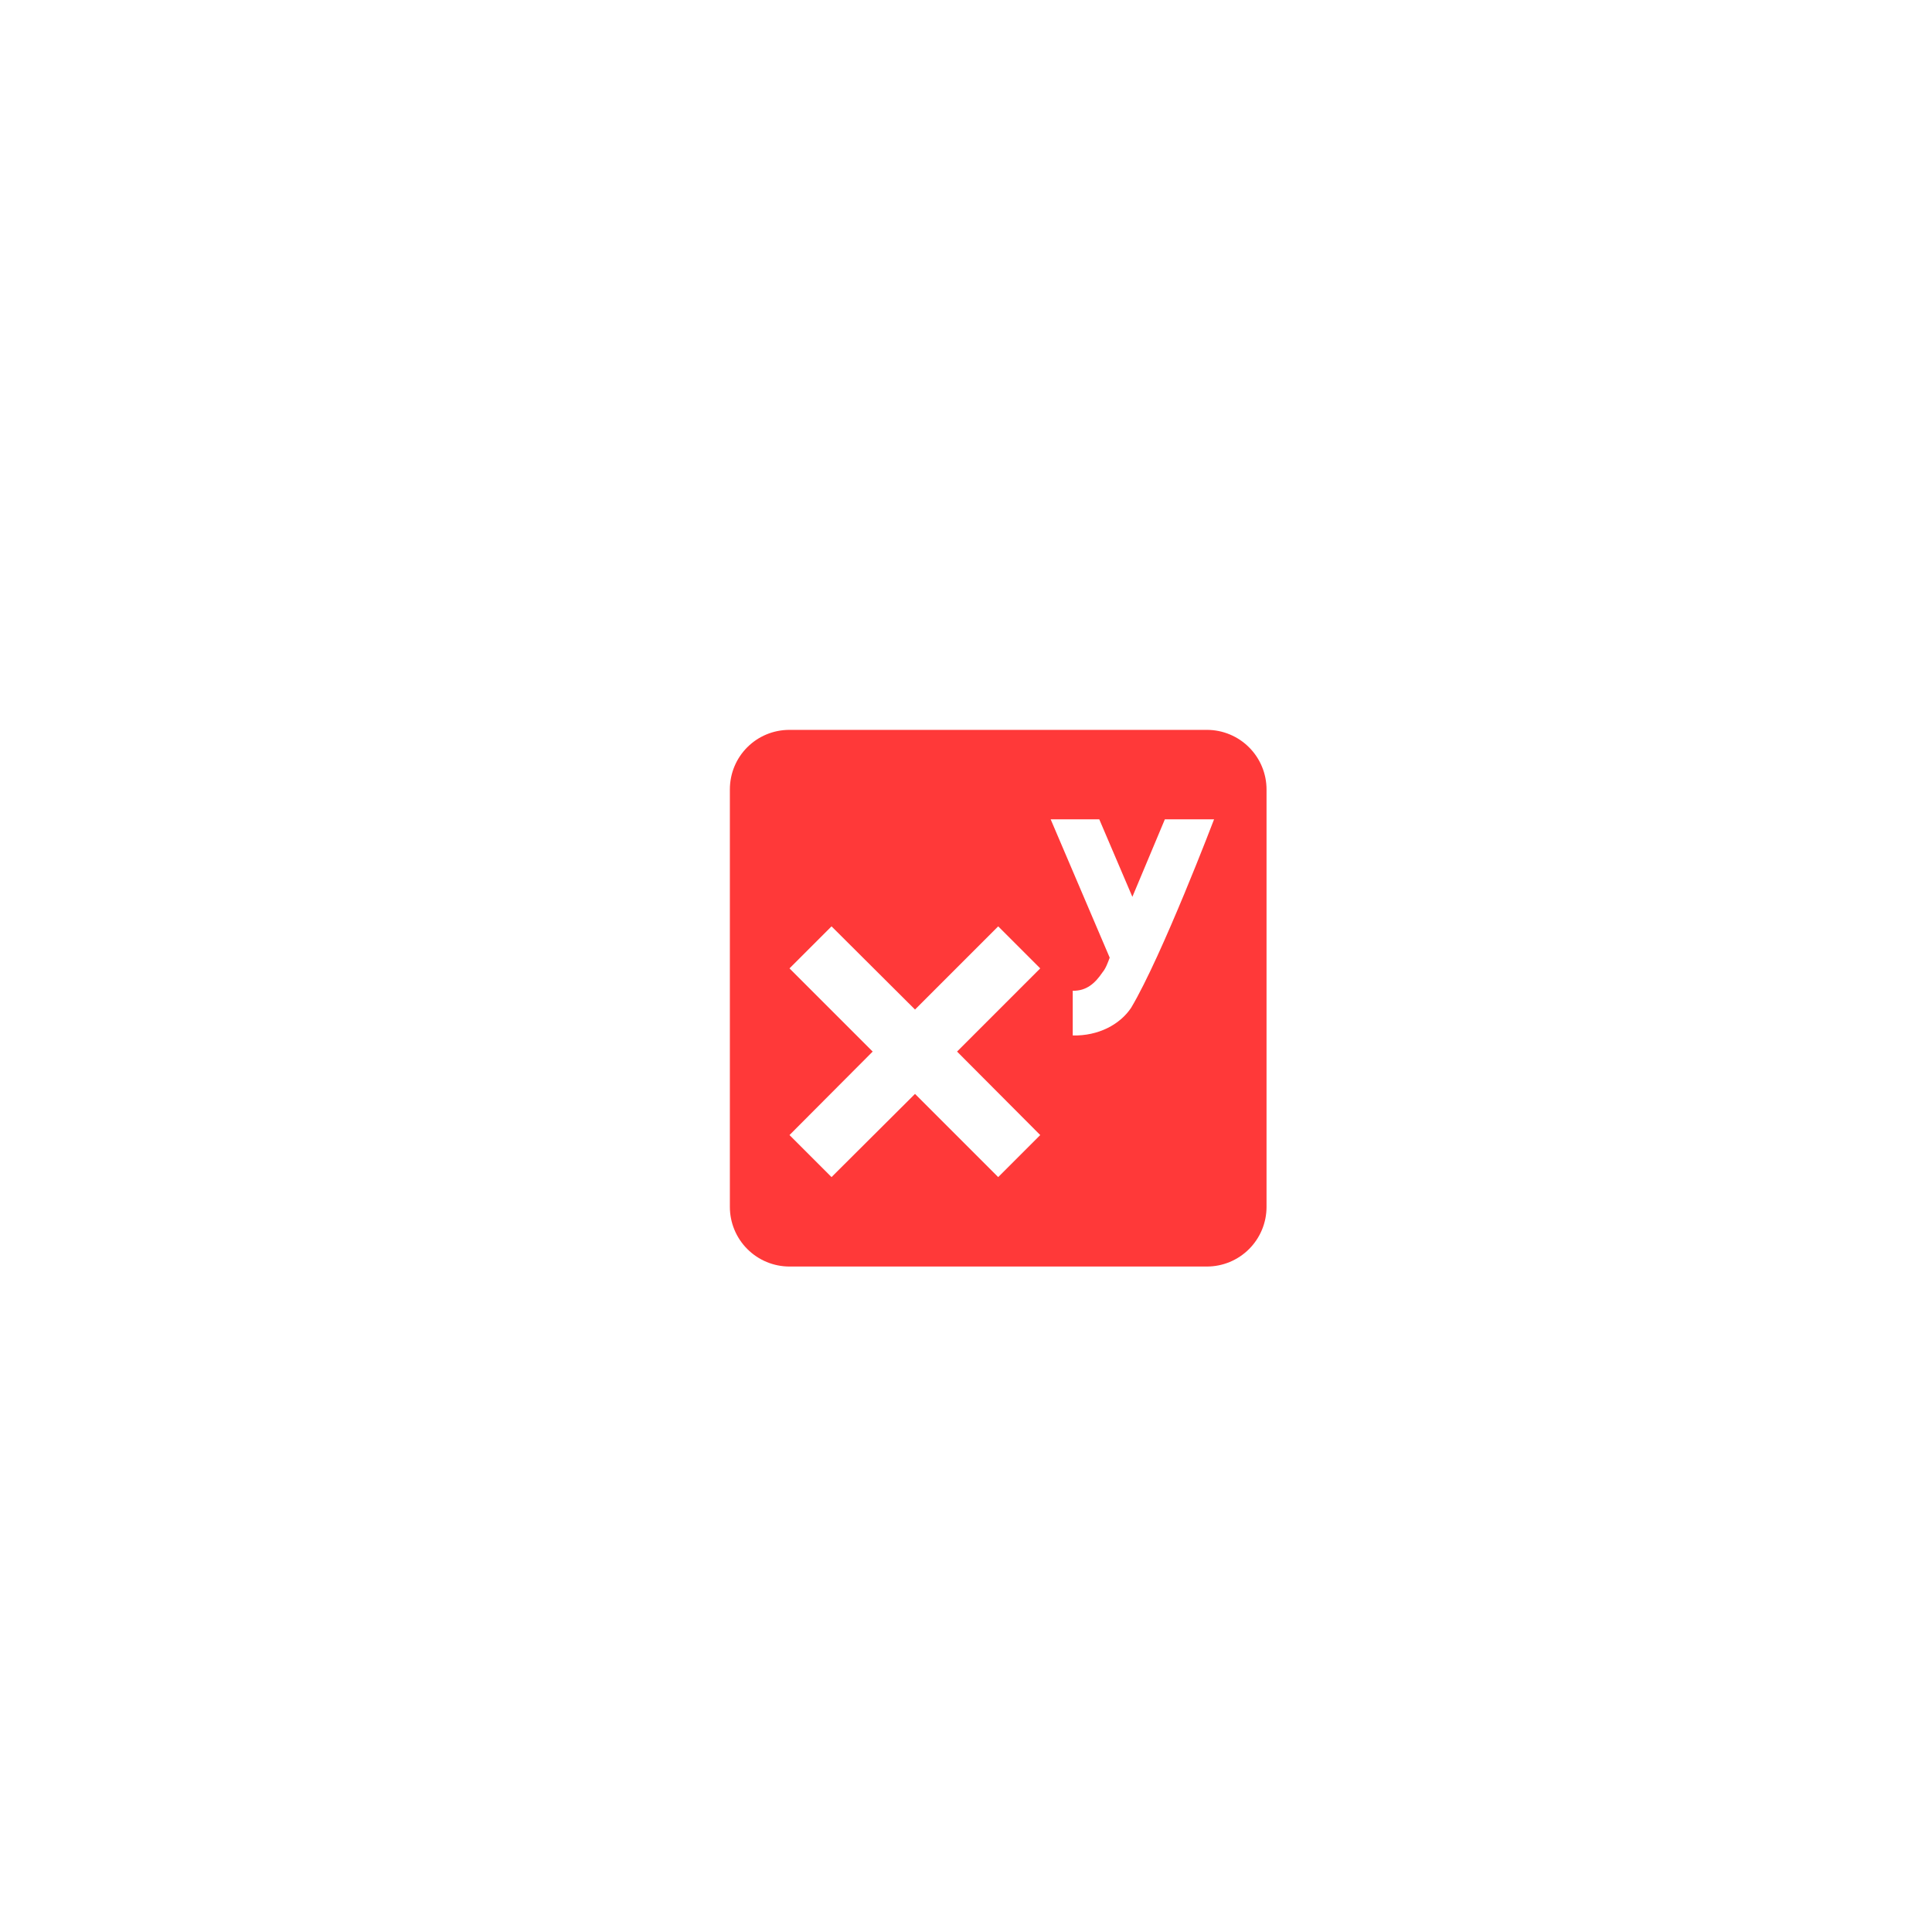 <svg width="90" height="90" viewBox="0 0 90 90" fill="none" xmlns="http://www.w3.org/2000/svg">
<rect width="90" height="90" fill="white"/>
<path d="M36.778 34C35.236 34 34 35.236 34 36.778V56.222C34 56.959 34.293 57.666 34.814 58.186C35.334 58.707 36.041 59 36.778 59H56.222C56.959 59 57.666 58.707 58.186 58.186C58.707 57.666 59 56.959 59 56.222V36.778C59 36.041 58.707 35.334 58.186 34.814C57.666 34.293 56.959 34 56.222 34H36.778ZM48.944 38.167H51.208L52.75 41.778L54.264 38.167H56.556C56.556 38.167 54.139 44.514 52.694 46.944C52.167 47.736 51.153 48.264 49.972 48.236V46.153C50.611 46.167 51.014 45.806 51.361 45.292C51.514 45.111 51.611 44.833 51.694 44.611L48.944 38.167ZM38.736 43.153L42.625 47.028L46.5 43.153L48.458 45.111L44.583 48.986L48.458 52.875L46.5 54.833L42.625 50.958L38.736 54.833L36.778 52.875L40.653 48.986L36.778 45.111L38.736 43.153Z" fill="#FF3939"/>
</svg>
